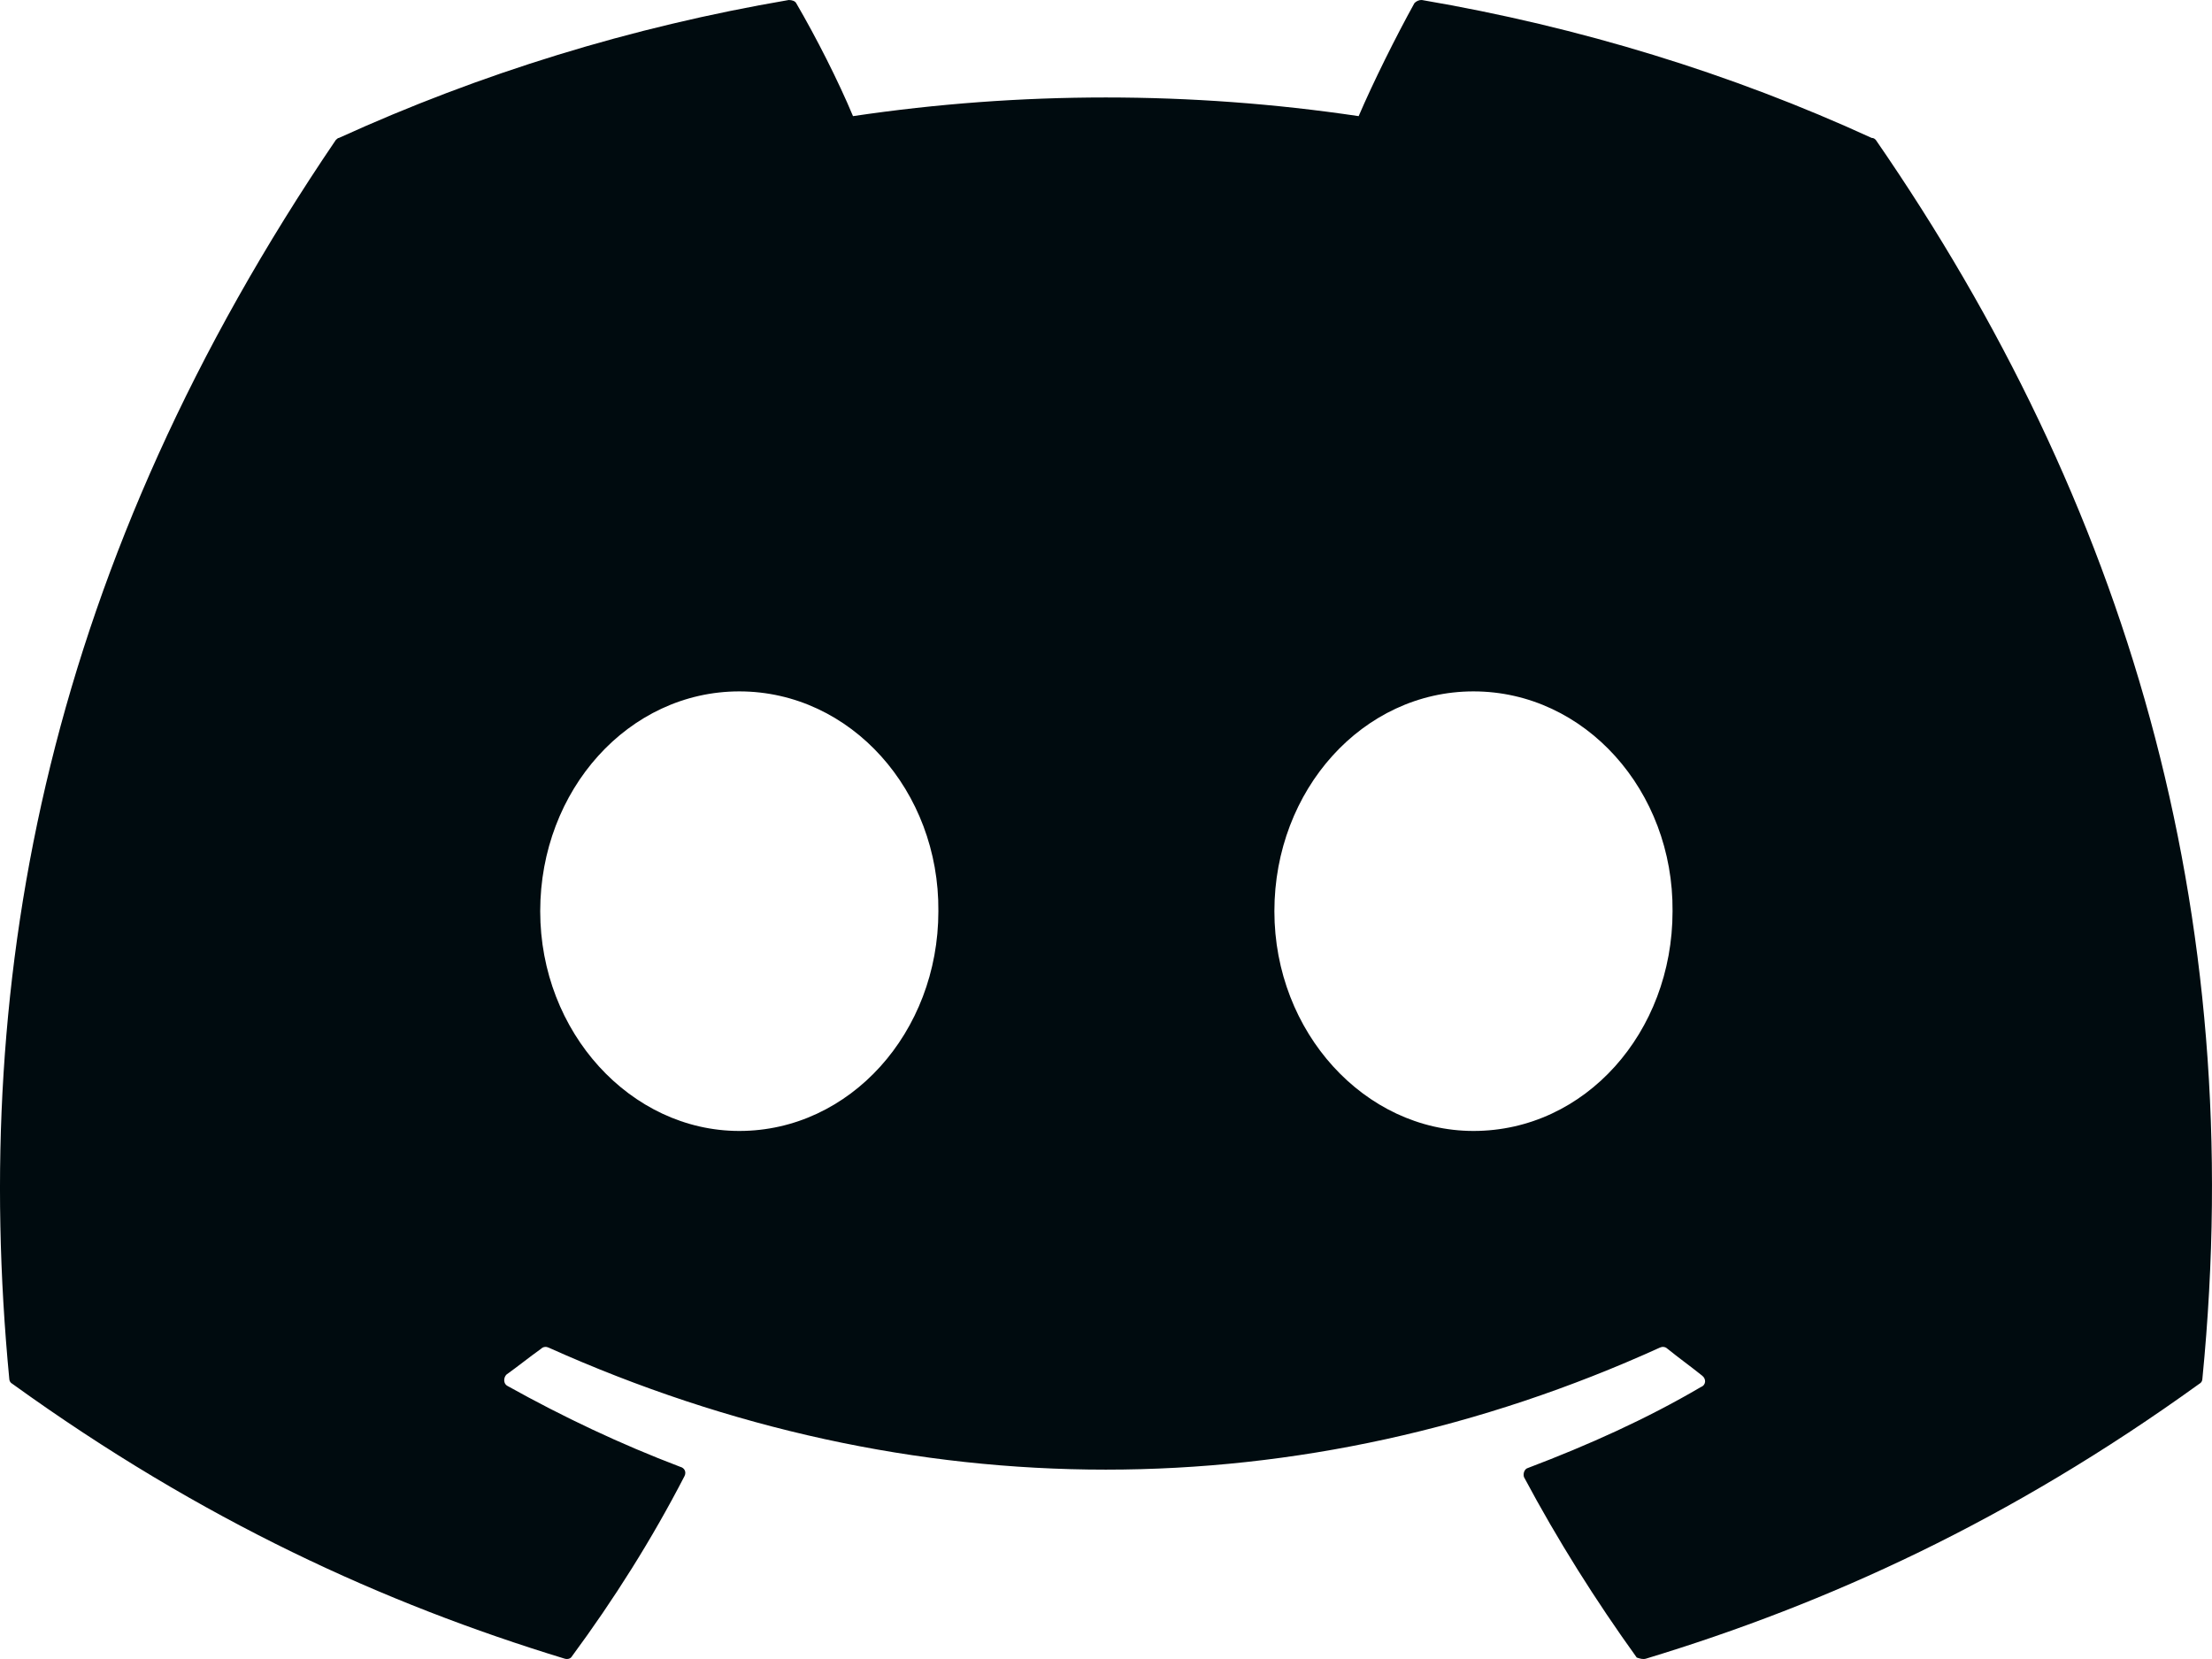 <svg width="32" height="24" viewBox="0 0 32 24" fill="none" xmlns="http://www.w3.org/2000/svg">
<path id="Vector" d="M27.076 1.995C25.049 1.065 22.855 0.39 20.569 6.89792e-05C20.549 -0.001 20.529 0.003 20.511 0.011C20.492 0.019 20.476 0.03 20.462 0.045C20.188 0.54 19.868 1.185 19.655 1.68C17.23 1.32 14.765 1.32 12.34 1.68C12.127 1.17 11.807 0.54 11.518 0.045C11.502 0.015 11.457 6.89792e-05 11.411 6.89792e-05C9.125 0.39 6.946 1.065 4.904 1.995C4.889 1.995 4.874 2.01 4.858 2.025C0.713 8.128 -0.429 14.066 0.134 19.945C0.134 19.975 0.15 20.005 0.18 20.02C2.923 21.999 5.559 23.199 8.165 23.994C8.211 24.009 8.256 23.994 8.272 23.964C8.881 23.139 9.43 22.269 9.902 21.355C9.933 21.294 9.902 21.235 9.841 21.22C8.973 20.89 8.15 20.5 7.342 20.05C7.281 20.02 7.281 19.93 7.327 19.885C7.495 19.765 7.662 19.63 7.83 19.51C7.86 19.48 7.906 19.48 7.936 19.495C13.178 21.849 18.832 21.849 24.013 19.495C24.044 19.48 24.089 19.48 24.12 19.51C24.287 19.645 24.455 19.765 24.623 19.9C24.684 19.945 24.684 20.035 24.607 20.065C23.815 20.53 22.977 20.905 22.108 21.235C22.047 21.25 22.032 21.325 22.047 21.369C22.535 22.284 23.084 23.154 23.678 23.979C23.724 23.994 23.769 24.009 23.815 23.994C26.436 23.199 29.072 21.999 31.815 20.02C31.846 20.005 31.861 19.975 31.861 19.945C32.531 13.152 30.748 7.258 27.137 2.025C27.122 2.01 27.107 1.995 27.076 1.995ZM10.695 16.361C9.125 16.361 7.815 14.936 7.815 13.182C7.815 11.427 9.095 10.002 10.695 10.002C12.31 10.002 13.59 11.442 13.575 13.182C13.575 14.936 12.295 16.361 10.695 16.361ZM21.316 16.361C19.746 16.361 18.436 14.936 18.436 13.182C18.436 11.427 19.716 10.002 21.316 10.002C22.931 10.002 24.211 11.442 24.196 13.182C24.196 14.936 22.931 16.361 21.316 16.361Z" fill="#000B0F"/>
</svg>
